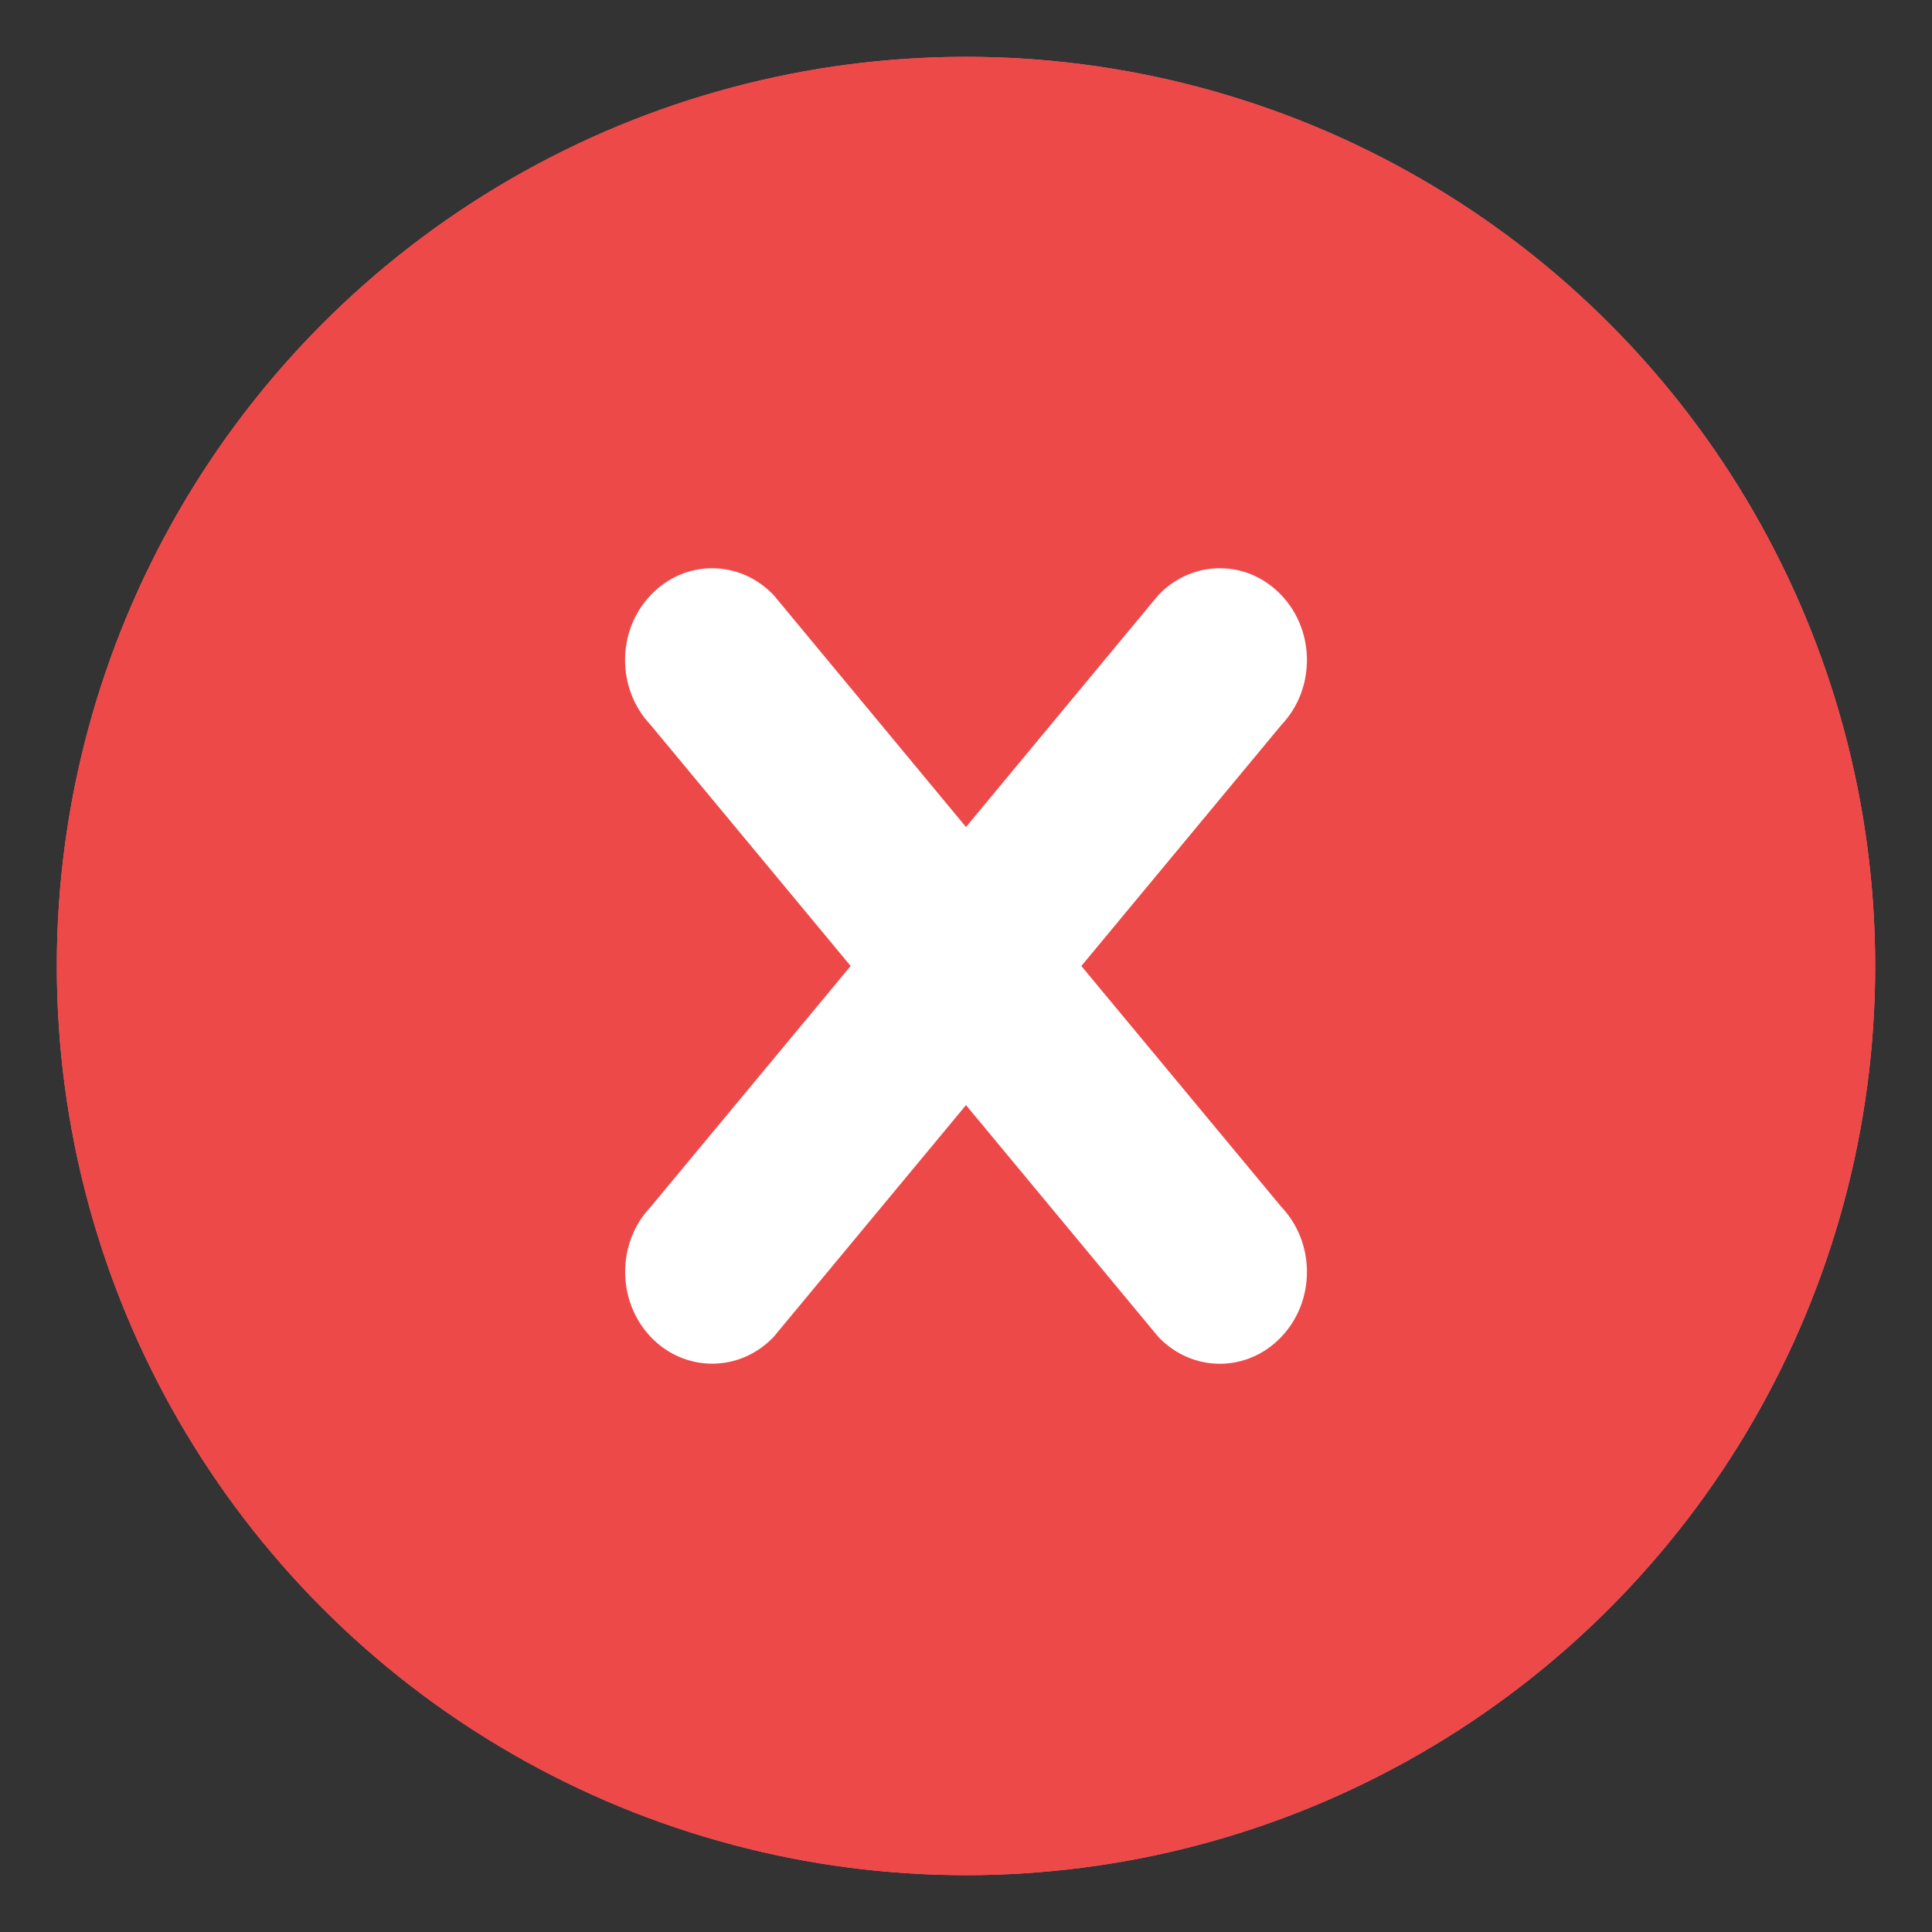 <?xml version="1.0" encoding="UTF-8"?>
<svg width="17px" height="17px" viewBox="0 0 17 17" version="1.1" xmlns="http://www.w3.org/2000/svg" xmlns:xlink="http://www.w3.org/1999/xlink">
    <rect x="0" y="0" width="17" height="17" fill="#333333" stroke="none"/>
    <!-- Generator: Sketch 52.6 (67491) - http://www.bohemiancoding.com/sketch -->
    <title>status-cant-join</title>
    <desc>Created with Sketch.</desc>
    <defs>
        <circle id="path-1" cx="8.5" cy="8.5" r="8"></circle>
    </defs>
    <g id="Symbols" stroke="none" stroke-width="1" fill="none" fill-rule="evenodd">
        <g id="Event-/-Status-/-Can't-Join" transform="translate(1, 1)">
            <g id="status-cant-join" transform="translate(-1, -1)">
                <g id="Oval-3-Copy">
                    <use fill="#FF6C86" xlink:href="#path-1"></use>
                    <use fill="#EE4949" xlink:href="#path-1"></use>
                </g>
                <path d="M11.275,11.763 C10.976,12.079 10.491,12.079 10.192,11.763 L8.5,9.724 L6.808,11.763 C6.509,12.078 6.024,12.078 5.725,11.763 C5.426,11.447 5.426,10.935 5.725,10.62 L7.485,8.5 L5.725,6.379 C5.425,6.063 5.425,5.552 5.725,5.237 C6.024,4.921 6.508,4.921 6.808,5.237 L8.5,7.277 L10.192,5.237 C10.492,4.921 10.976,4.921 11.275,5.237 C11.575,5.552 11.575,6.064 11.275,6.379 L9.515,8.5 L11.275,10.62 C11.575,10.936 11.575,11.448 11.275,11.763 Z" id="Shape-Copy" fill="#FFFFFF" fill-rule="nonzero"></path>
            </g>
        </g>
    </g>
</svg>